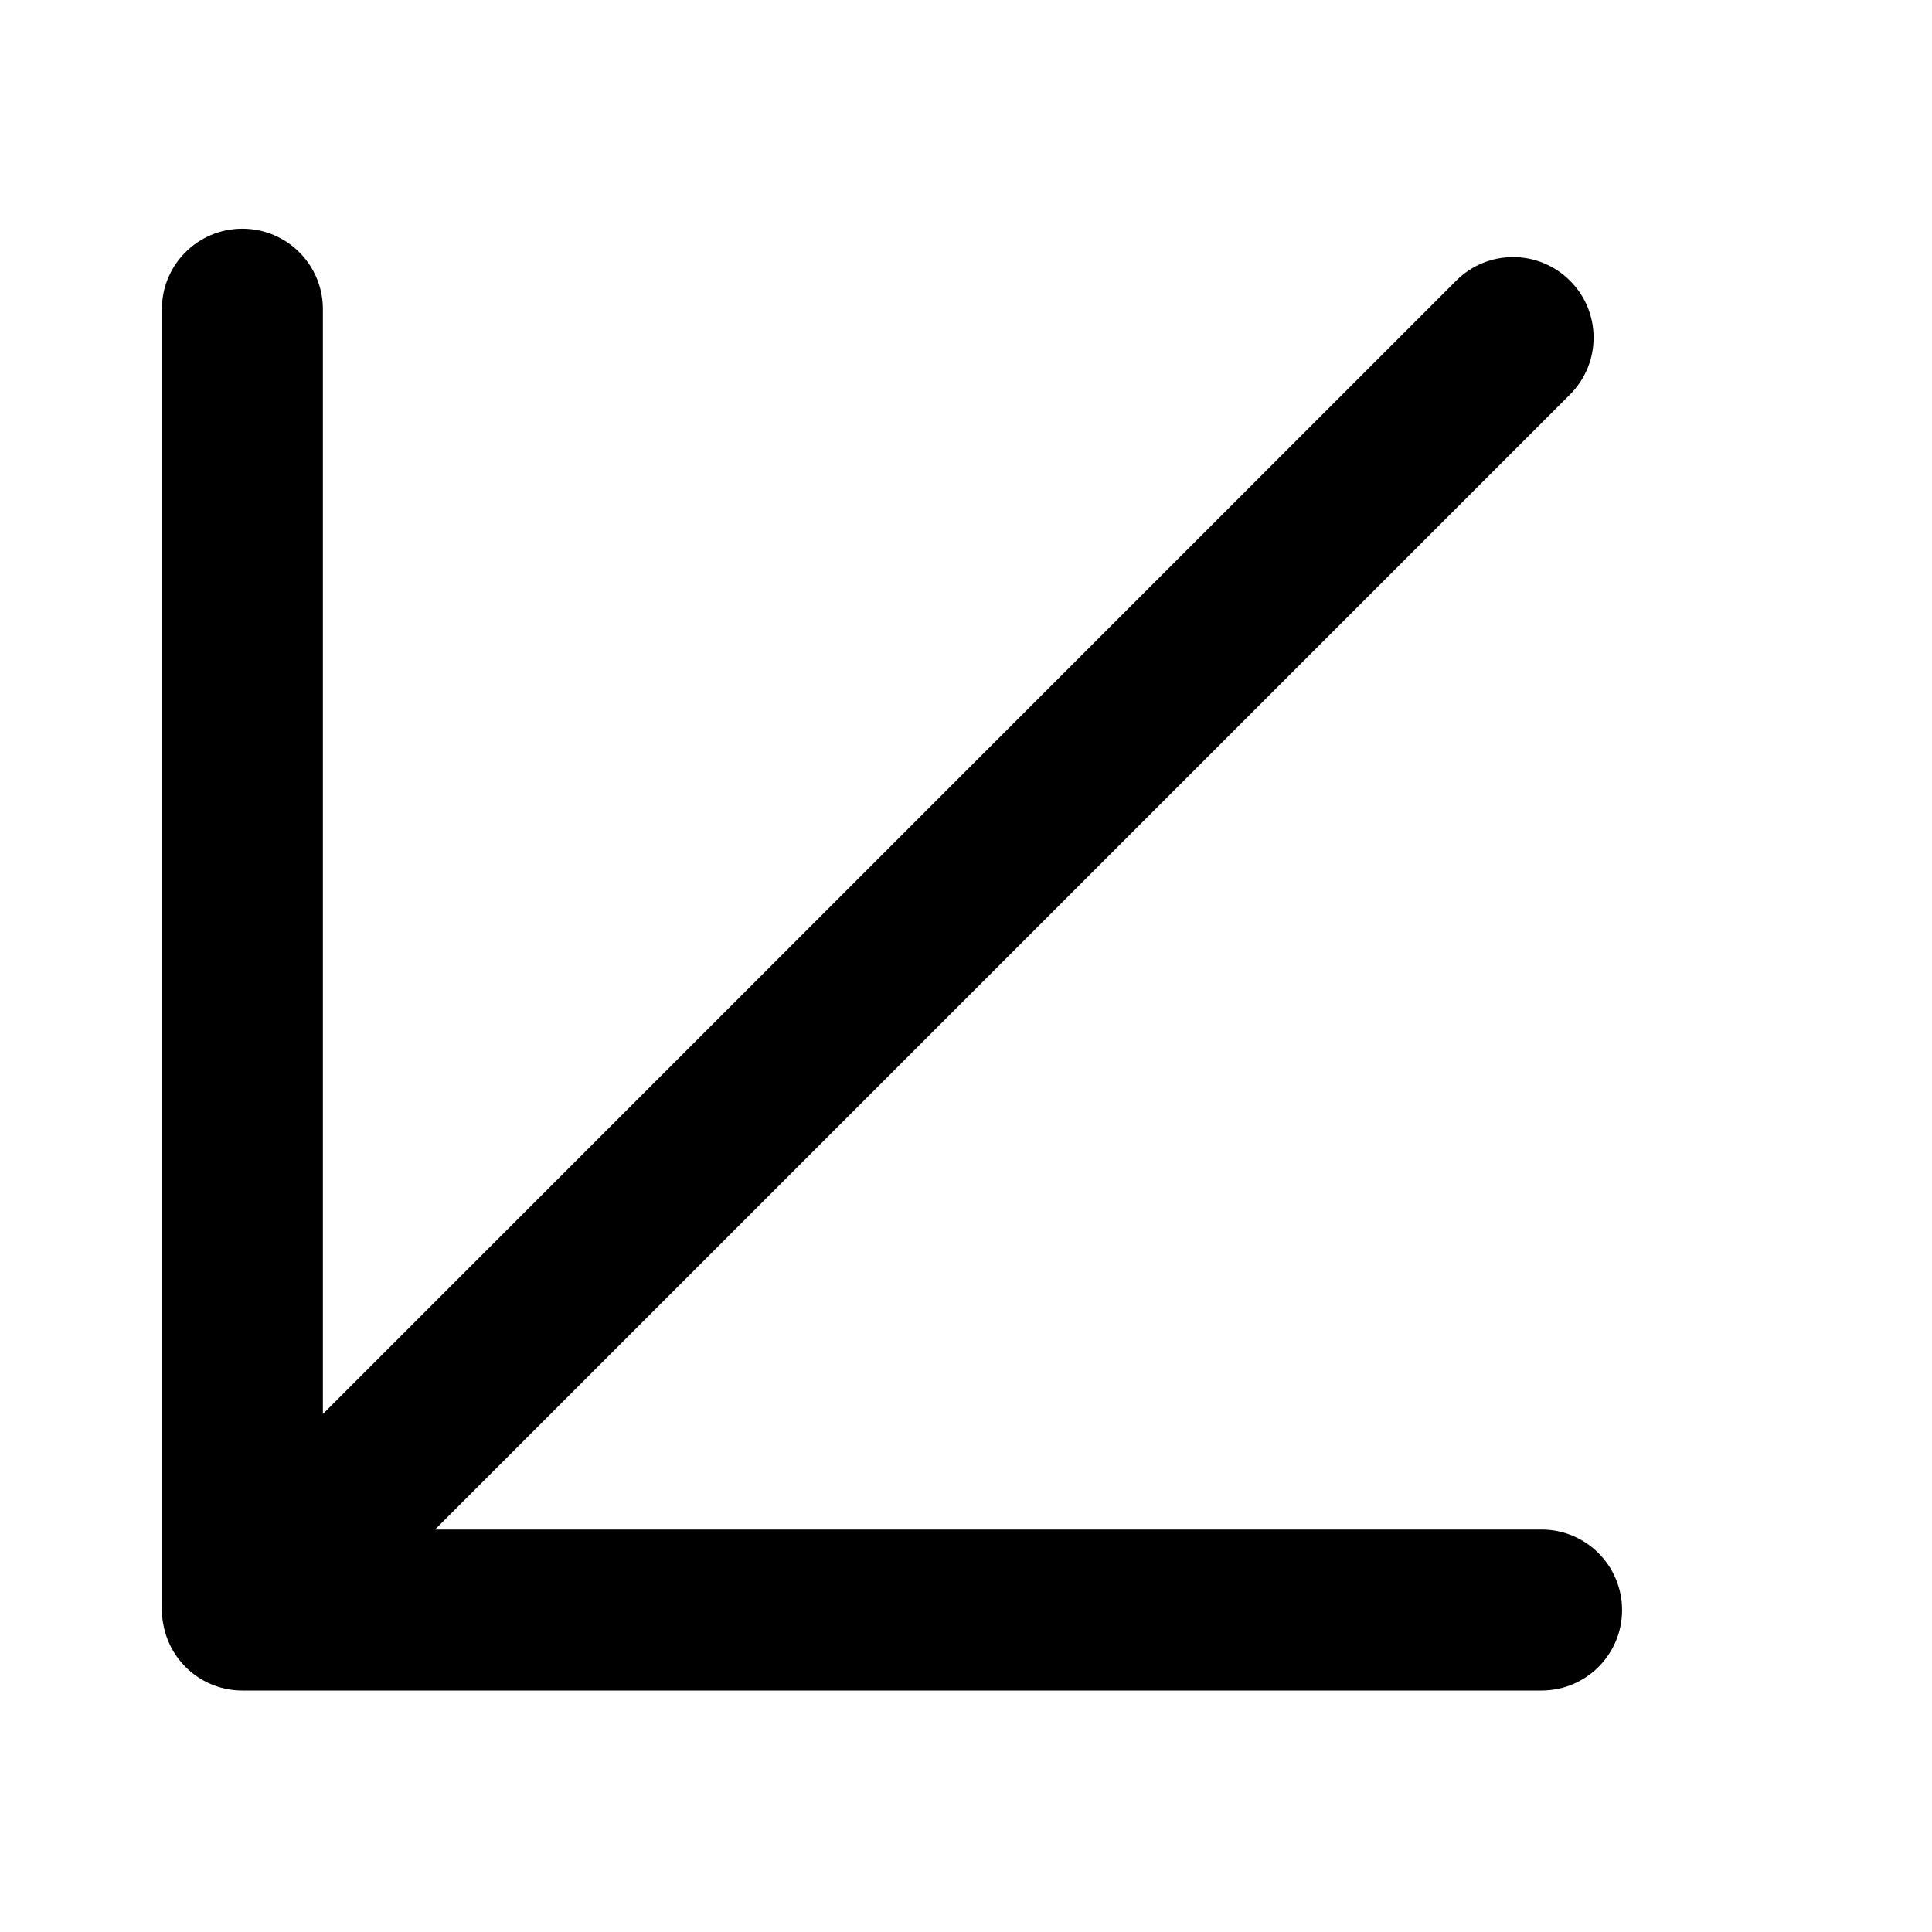<?xml version="1.0" encoding="utf-8"?>
<!-- Generator: Adobe Illustrator 19.2.1, SVG Export Plug-In . SVG Version: 6.00 Build 0)  -->
<svg version="1.1" xmlns="http://www.w3.org/2000/svg" xmlns:xlink="http://www.w3.org/1999/xlink" x="0px" y="0px" width="24px"
	 height="24px" viewBox="0 0 24 24" enable-background="new 0 0 24 24" xml:space="preserve">
<g id="Filled_Icons">
	<path d="M19.149,19H5.404L19.503,4.901c0.391-0.391,0.391-1.024,0-1.414c-0.391-0.391-1.024-0.391-1.414,0L4.011,17.565V3.841
		c0-0.553-0.447-1-1-1c-0.553,0-1,0.447-1,1v16.104c-0.003,0.082,0.002,0.163,0.02,0.244C2.118,20.65,2.523,21,3.011,21h16.139
		c0.553,0,1-0.448,1-1C20.149,19.447,19.702,19,19.149,19z"/>
</g>
<g id="Frames-24px">
	<rect fill="none" width="24" height="24"/>
</g>
</svg>
